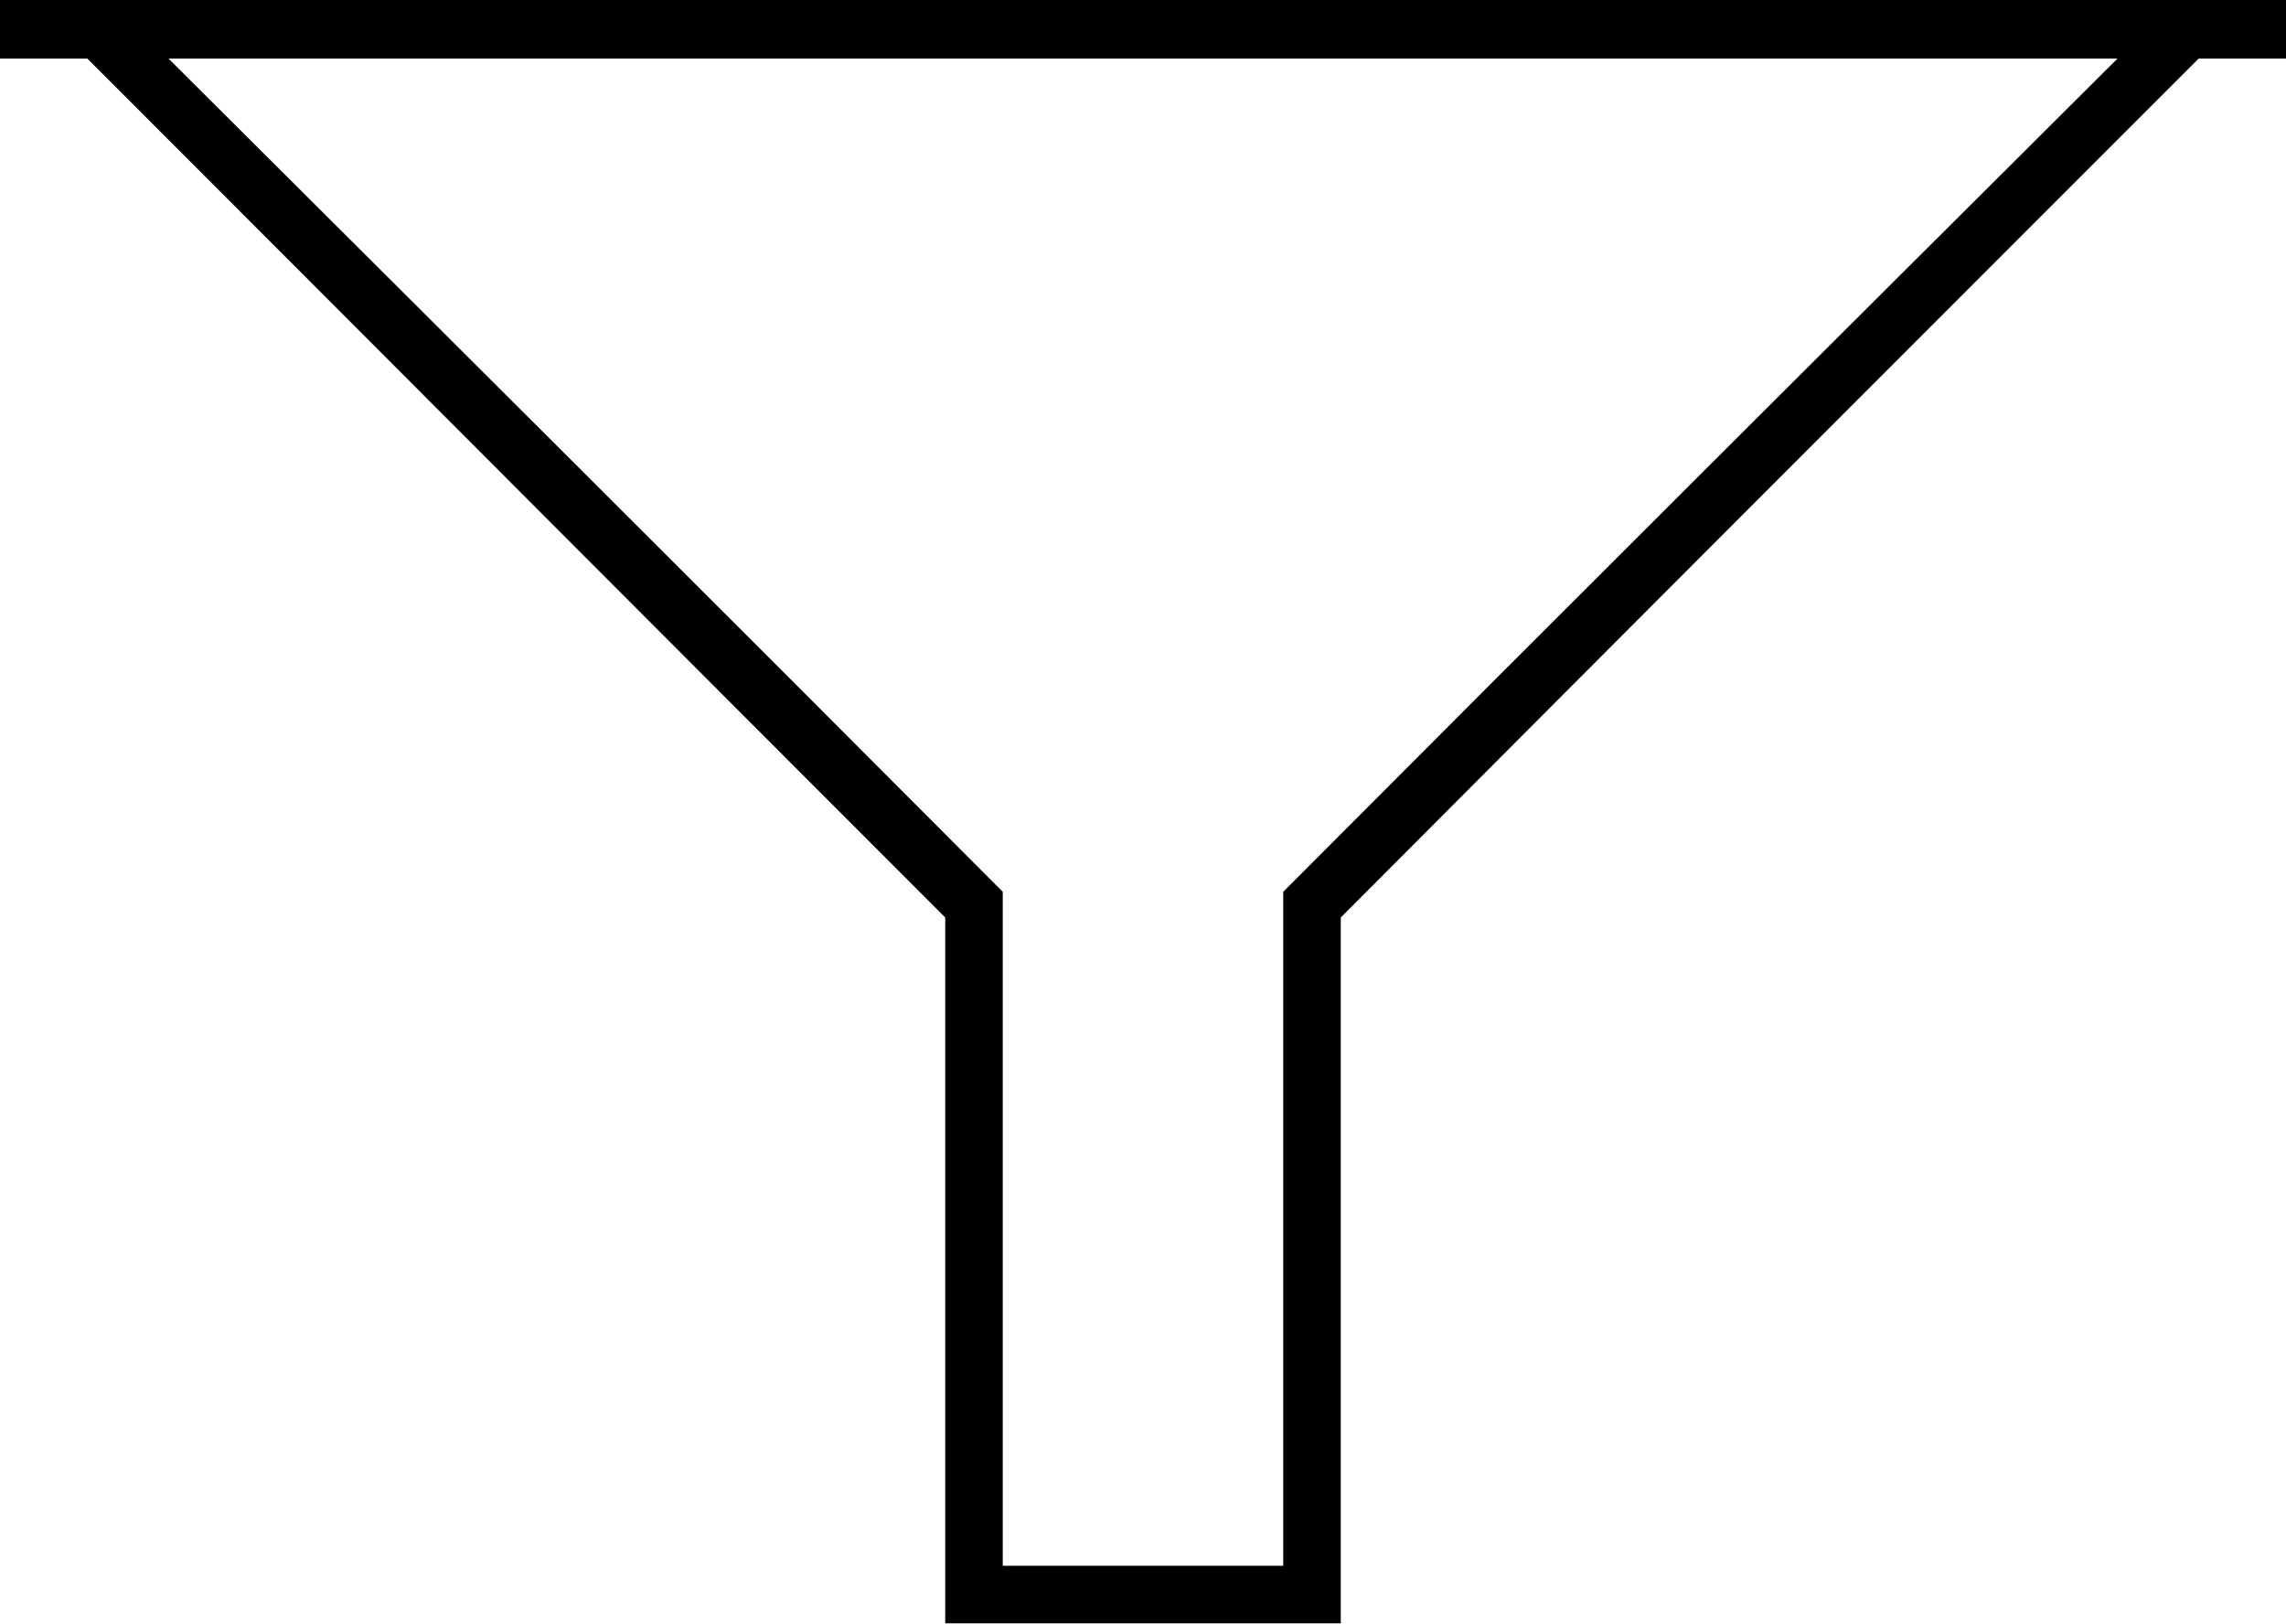 <?xml version="1.0" encoding="UTF-8"?>
<!DOCTYPE svg PUBLIC "-//W3C//DTD SVG 1.1//EN" "http://www.w3.org/Graphics/SVG/1.1/DTD/svg11.dtd">
<!-- Creator: CorelDRAW X7 -->
<svg xmlns="http://www.w3.org/2000/svg" xml:space="preserve" width="100%" height="100%" version="1.1" style="shape-rendering:geometricPrecision; text-rendering:geometricPrecision; image-rendering:optimizeQuality; fill-rule:evenodd; clip-rule:evenodd"
viewBox="0 0 2225 1581"
 xmlns:xlink="http://www.w3.org/1999/xlink">
 <defs>
  <style type="text/css">
   <![CDATA[
    .fil0 {fill:black}
   ]]>
  </style>
 </defs>
 <g id="Layer_x0020_1">
  <path class="fil0" d="M1305 1580l0 -687c278,-279 557,-558 835,-836l85 0 0 -57 -1113 0 -1112 0 0 57 85 0c278,278 556,557 835,836l0 687c128,0 257,0 385,0zm-193 -1523l949 0c-271,270 -542,540 -812,811l0 656c-91,0 -182,0 -273,0l0 -656c-270,-271 -541,-541 -812,-811l948 0z"/>
 </g>
</svg>
